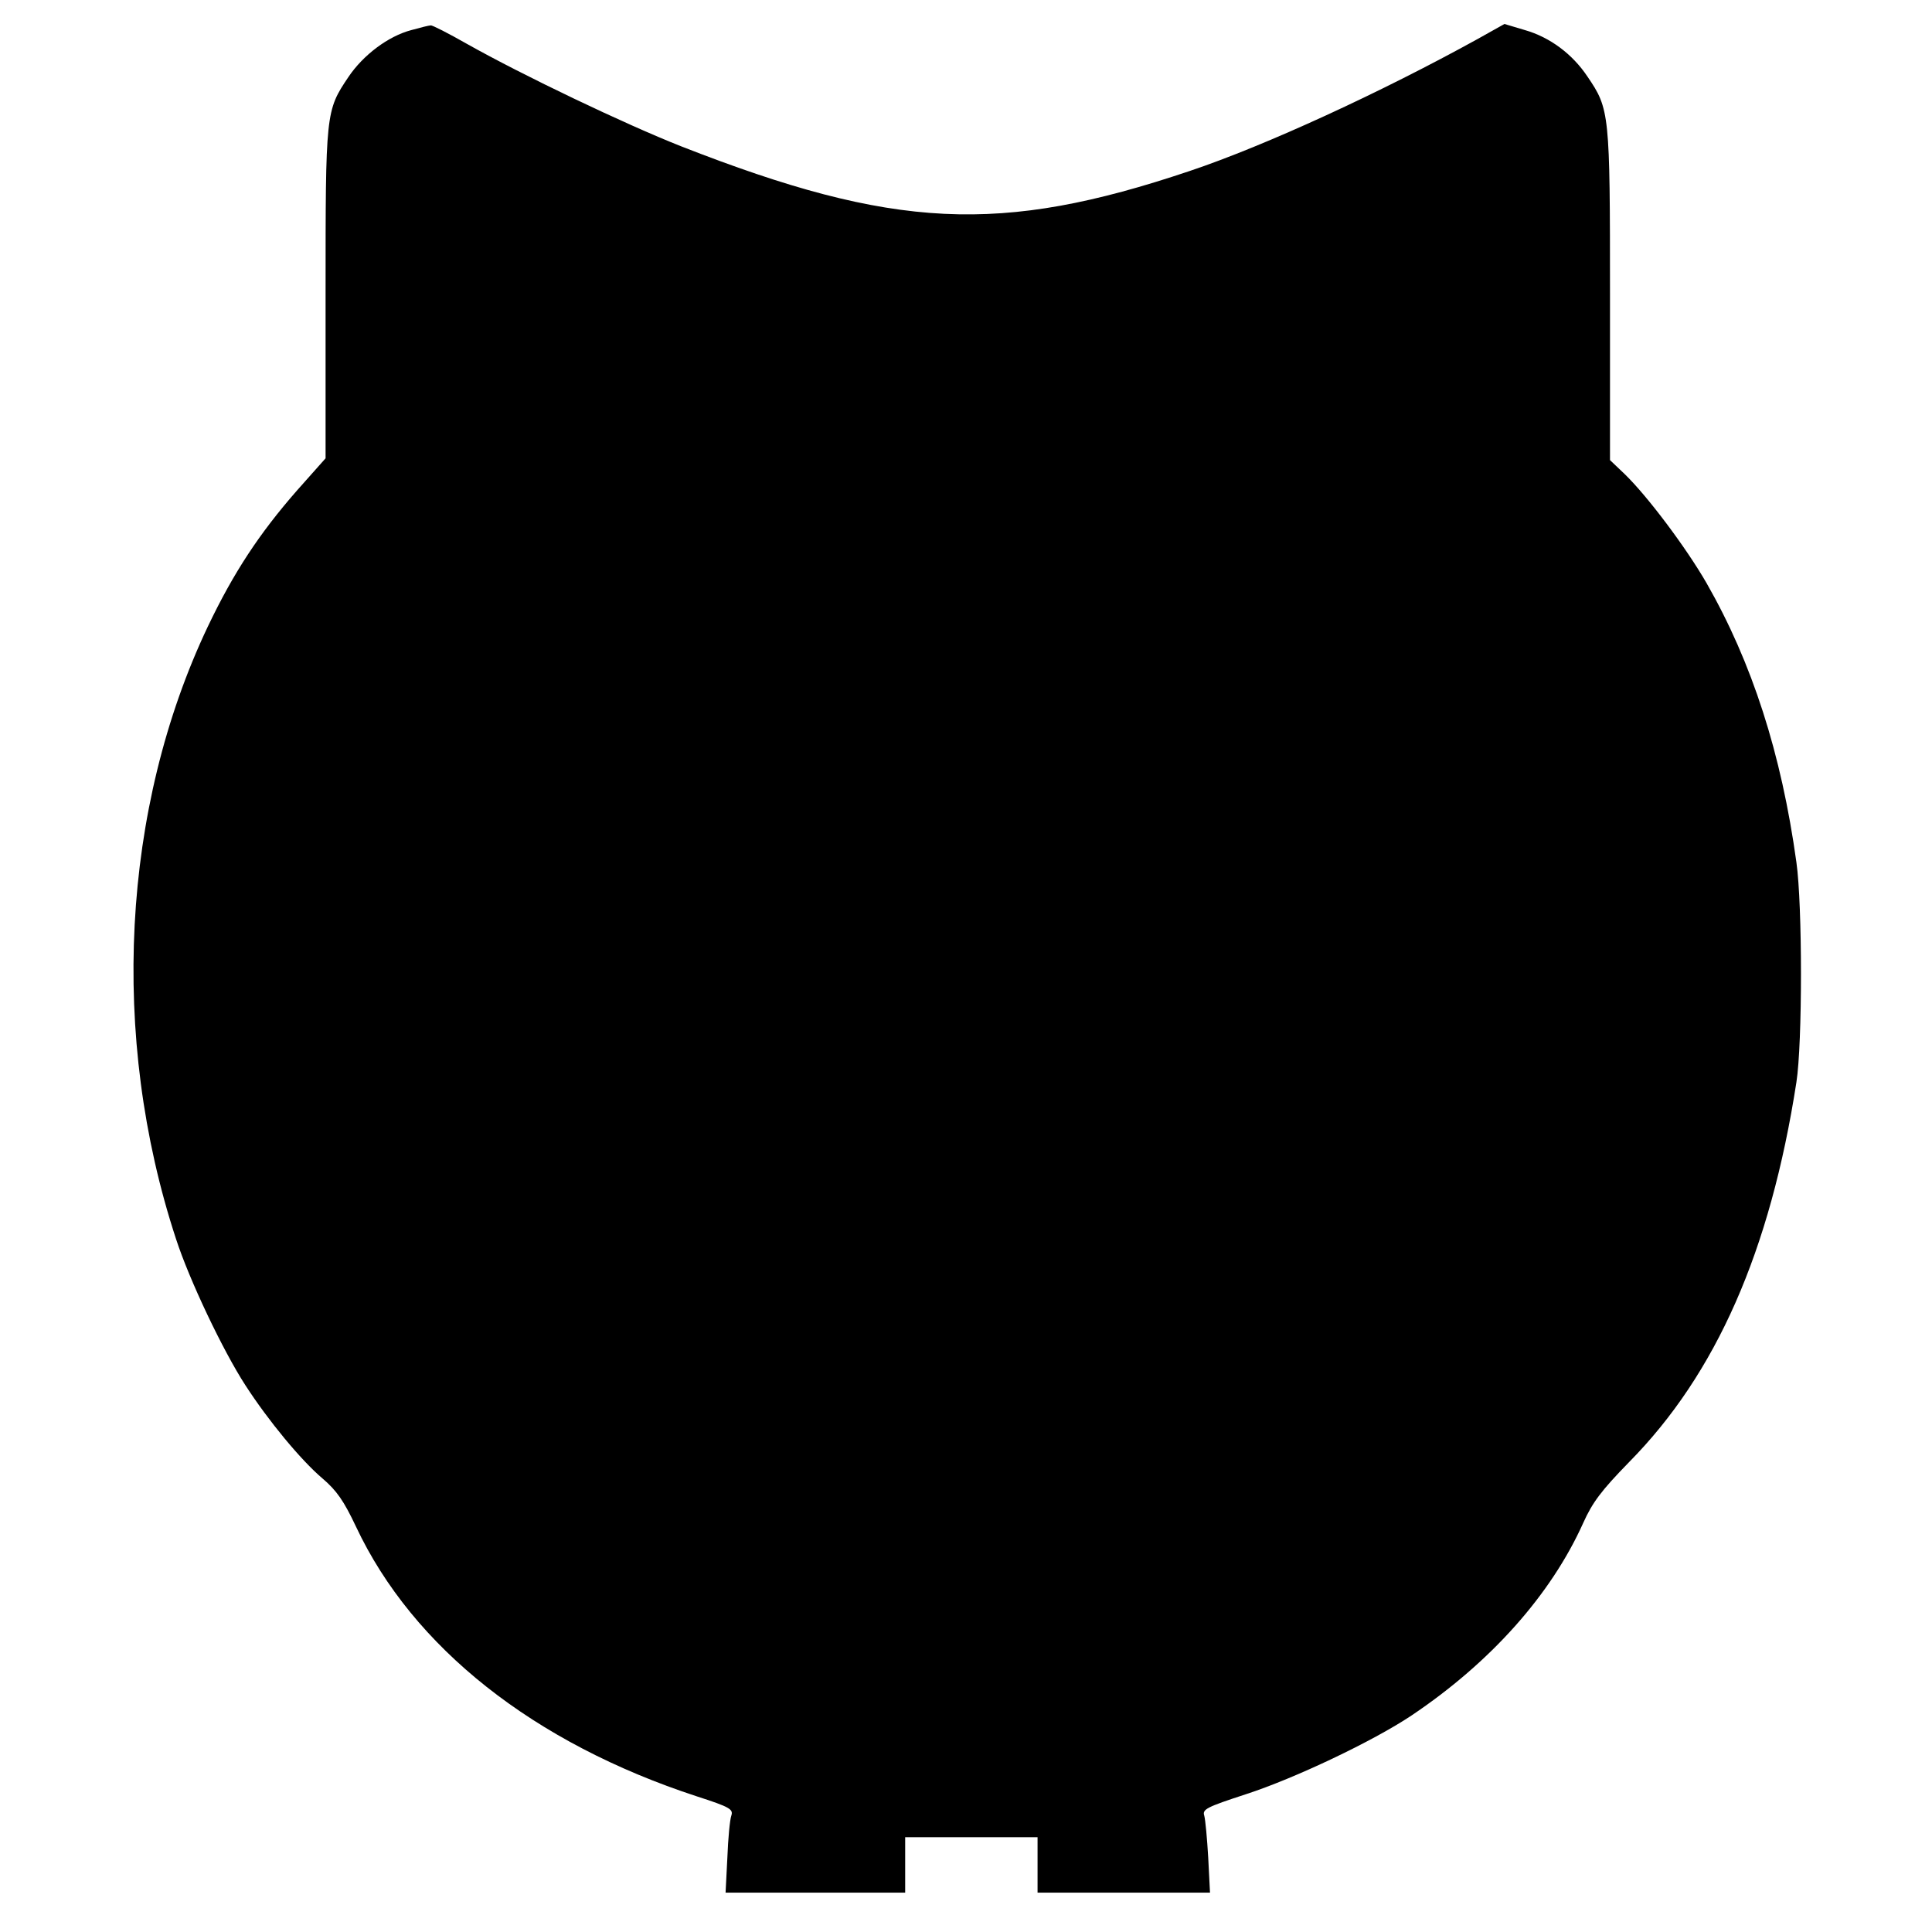 <?xml version="1.0" standalone="no"?>
<!DOCTYPE svg PUBLIC "-//W3C//DTD SVG 20010904//EN"
 "http://www.w3.org/TR/2001/REC-SVG-20010904/DTD/svg10.dtd">
<svg version="1.0" xmlns="http://www.w3.org/2000/svg"
 width="540pt" height="540pt" viewBox="0 0 540 540"
 preserveAspectRatio="xMidYMid meet">
<g transform="translate(0,540) scale(0.1,-0.1)"
fill="#000000" stroke="none">
<path d="M1150 5316 c-65 -17 -135 -70 -176 -131 -64 -95 -64 -99 -64 -607 l0
-459 -80 -90 c-105 -120 -177 -229 -249 -380 -241 -507 -275 -1146 -89 -1712
37 -114 131 -312 194 -409 64 -99 155 -209 215 -260 40 -34 60 -63 94 -135
159 -338 497 -605 953 -754 93 -30 102 -36 96 -54 -4 -11 -9 -64 -11 -117 l-5
-98 251 0 251 0 0 78 0 77 185 0 185 0 0 -77 0 -78 241 0 241 0 -5 98 c-3 53
-8 106 -11 117 -6 18 6 24 116 60 136 44 355 148 463 220 222 149 390 338 480
538 26 58 51 91 128 170 244 247 395 591 468 1062 17 109 17 495 0 615 -42
304 -124 558 -251 780 -57 99 -165 243 -229 305 l-41 39 0 461 c0 509 -1 520
-63 611 -42 63 -105 110 -175 130 l-57 17 -75 -42 c-268 -148 -593 -298 -805
-369 -529 -178 -826 -164 -1421 69 -157 62 -442 198 -600 287 -51 29 -96 52
-100 51 -5 0 -29 -6 -54 -13z"/>
</g>
</svg>

